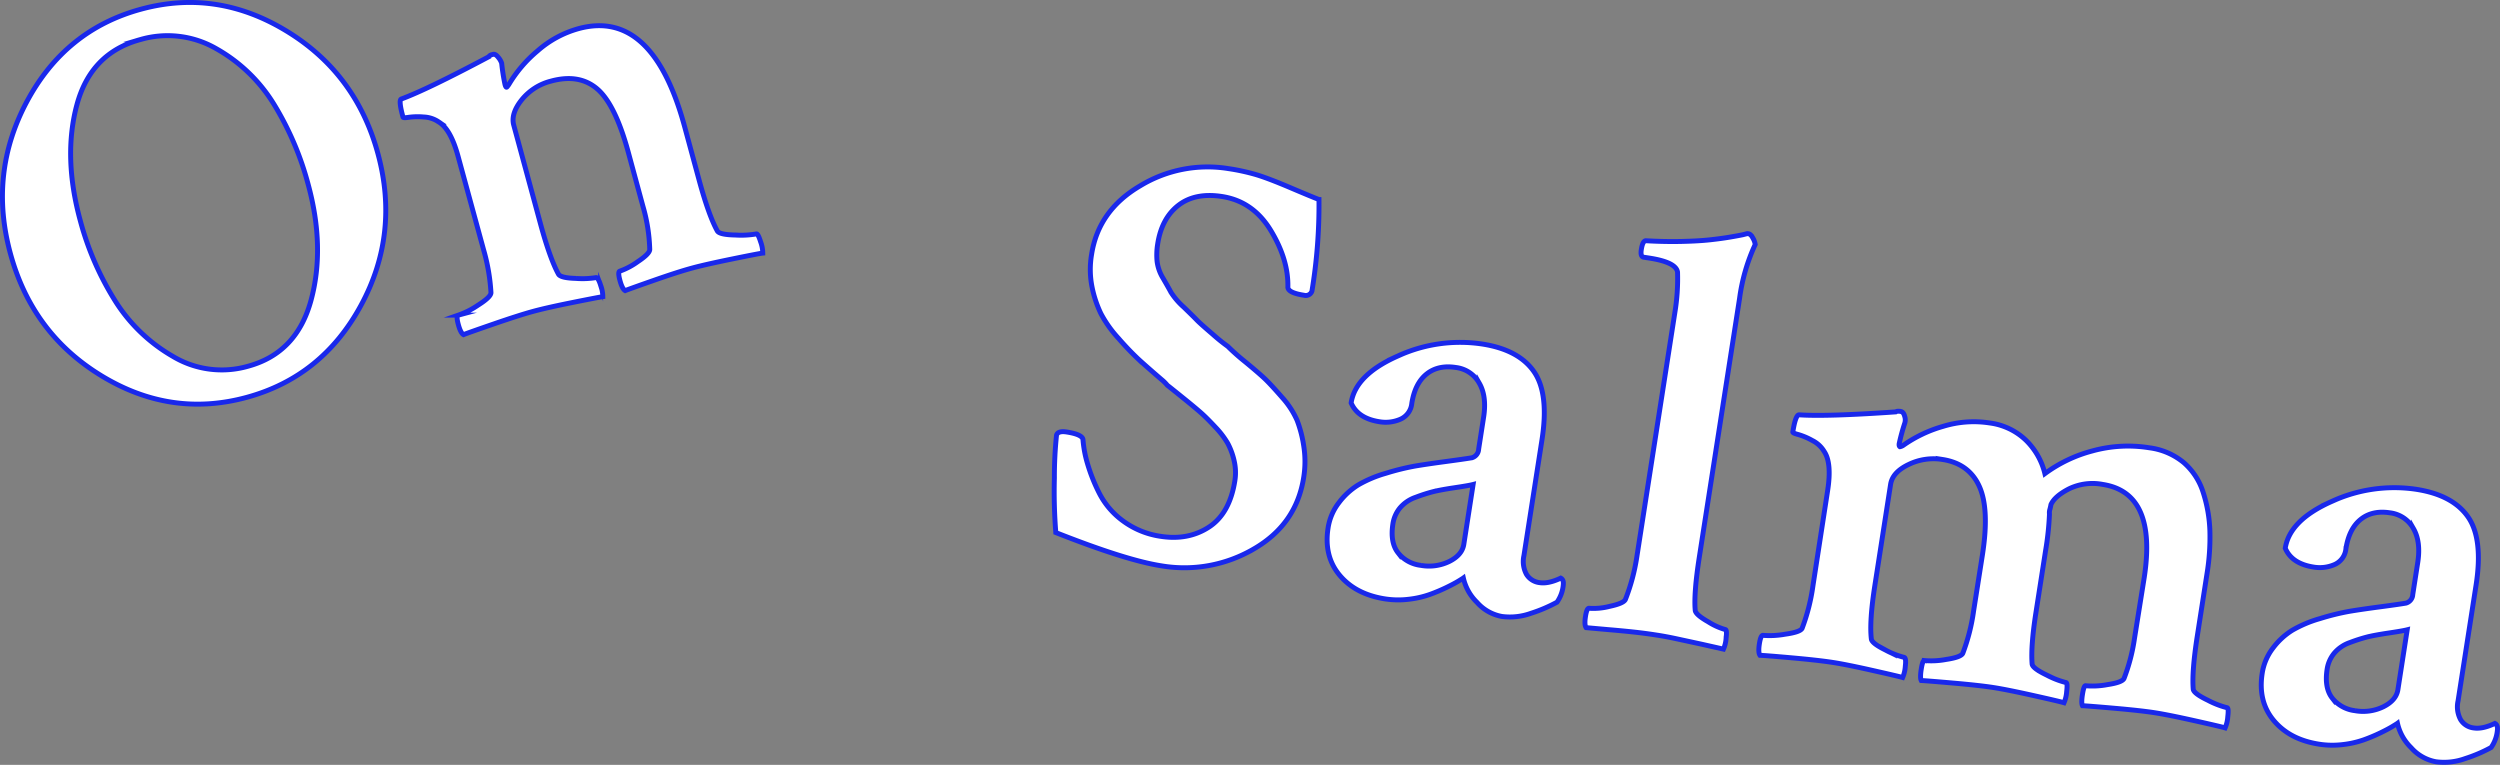 <svg id="Layer_1" data-name="Layer 1" xmlns="http://www.w3.org/2000/svg" viewBox="0 0 846.49 258.97"><rect x="0" y="0" width="846.49" height="258.97" fill="#808080" stroke="none"/><defs><style>.cls-1{fill:#fff;stroke:#1928eb;stroke-miterlimit:10;stroke-width:1.67px;}</style></defs><title>title</title><path class="cls-1" d="M34.4,127.27Q10.92,113,3.52,85.84T9.11,34.38Q22.1,10.1,47.72,3.12t49.23,7.35q23.6,14.32,31,41.5t-5.71,51.39q-13.11,24.21-38.73,31.19T34.4,127.27Zm13-113.84Q30.7,18,26,35.61T27.21,74.8a99.08,99.08,0,0,0,11.54,26.68,56,56,0,0,0,19.7,19.14A32.19,32.19,0,0,0,84,124q16.5-4.49,21.33-22.38t-1-39.24a101.91,101.91,0,0,0-11.52-27A53.83,53.83,0,0,0,73.26,16.5,33,33,0,0,0,47.4,13.43Z"/><path class="cls-1" d="M195.88,9.7q25-6.82,35.88,33l5,18.44Q240,73,242.89,78.22q.76,1.26,6.1,1.36a30.85,30.85,0,0,0,7.09-.37c.39-.11.87.77,1.45,2.63a11.42,11.42,0,0,1,.74,3.86q-1.22.12-10.4,2T234.22,90.8q-4.66,1.27-12.75,4.1t-9.79,3.5q-1-.57-1.78-3.48t0-3.12A24,24,0,0,0,216,88.56q4-2.65,4-4.11a57.79,57.79,0,0,0-2.3-14.59l-5-18.44q-4.39-16.11-10.5-21.33t-15.62-2.63a18.62,18.62,0,0,0-9.95,6.36q-3.73,4.67-2.68,8.55L183,75.76q3.22,11.84,6.11,17.1.76,1.26,5.91,1.41a29,29,0,0,0,6.71-.26q.77-.21,1.64,2.58a11.42,11.42,0,0,1,.74,3.86q-1.61.23-10.4,2t-13.26,3q-4.66,1.27-13.33,4.26t-10.17,3.6q-1-.57-1.78-3.48t0-3.12a28.07,28.07,0,0,0,6.69-3.38q4.36-2.75,4.38-4.22a65.8,65.8,0,0,0-2.5-14.54L155.1,52.91q-2.48-9.12-6.49-11.58a9.7,9.7,0,0,0-5.16-1.72,23,23,0,0,0-5,.1c-1.27.21-1.93.18-2-.08q-1.53-5.63-.61-6.09,8.72-3.2,29.67-14.33a1.29,1.29,0,0,1,.41-.42,1.92,1.92,0,0,1,.56-.26l.49-.13c.51-.14,1.09.19,1.73,1a6.11,6.11,0,0,1,1.16,2,68.56,68.56,0,0,0,1.13,7.2c.14.52.29.83.46.92s.4-.32.81-.85A44.58,44.58,0,0,1,182,17.24,35.22,35.22,0,0,1,195.88,9.7Z"/><path class="cls-1" d="M369.61,86.13q2.32-14.91,16.43-23.2a44,44,0,0,1,29.82-5.85,70.57,70.57,0,0,1,9.65,2.11q4.08,1.25,11.24,4.29t9.85,4.08a179.55,179.55,0,0,1-2.38,31,2.19,2.19,0,0,1-2.66,1.42q-5.37-.83-5.49-2.69.23-9.33-5.76-19.22T413.79,66.54q-9.15-1.42-14.82,3t-7,13.16a22.71,22.71,0,0,0-.19,5.77,14.17,14.17,0,0,0,2,5.7q1.69,2.91,2.71,4.8a23.88,23.88,0,0,0,4.3,5q3.27,3.16,4.41,4.35t5.36,4.8a61.21,61.21,0,0,0,5.16,4.16,74,74,0,0,0,6,5.31q5,4.13,6.91,6t5.57,6.06a29,29,0,0,1,5,7.7,41.34,41.34,0,0,1,2.23,8.59,33.9,33.9,0,0,1,0,10.68q-2.47,15.91-16.9,24.25a46.53,46.53,0,0,1-31.33,5.71q-11.93-1.86-35.71-11.26a175.78,175.78,0,0,1-.48-18.5,136.26,136.26,0,0,1,.72-14.45q.44-1.56,3.43-1.1,5.17.8,5.52,2.49a39,39,0,0,0,1.56,8.29,58.46,58.46,0,0,0,4,10,26.48,26.48,0,0,0,8.11,9.41A28.29,28.29,0,0,0,393,181.6q9.34,1.45,16.37-3.15t8.76-15.74a17.51,17.51,0,0,0-.27-6.76,23.29,23.29,0,0,0-2.15-5.83,29.44,29.44,0,0,0-4.23-5.54q-2.88-3.09-4.85-4.83t-5.86-4.88q-3.89-3.15-5.52-4.42a13.83,13.83,0,0,0-1.94-1.93q-5.21-4.48-7.88-6.93a97.15,97.15,0,0,1-6.74-7.06,39.74,39.74,0,0,1-5.93-8.35,38,38,0,0,1-3-9A30.28,30.28,0,0,1,369.61,86.13Z"/><path class="cls-1" d="M501.91,116.49q12.32,1.92,17.48,9.34t2.71,23.12L516,188.11a9.18,9.18,0,0,0,.85,6.34,6,6,0,0,0,4.45,2.83q3,.46,7.16-1.53c.75.39,1,1.18.85,2.37a11.94,11.94,0,0,1-2.12,5.78,49.8,49.8,0,0,1-8.72,3.73,21,21,0,0,1-9.94,1.1,14.69,14.69,0,0,1-8.42-4.77,16.51,16.51,0,0,1-4.62-8.25q-.23.17-1.69,1.06t-4,2.13a59.3,59.3,0,0,1-5.66,2.38,32.12,32.12,0,0,1-7.18,1.63,29.23,29.23,0,0,1-8-.13q-9.94-1.55-15.35-8t-3.93-16a18.55,18.55,0,0,1,3.68-8.59,24,24,0,0,1,6.53-6,41.21,41.21,0,0,1,9.37-3.94,82.72,82.72,0,0,1,9.85-2.44q4.08-.69,10.42-1.54t8.85-1.27a3.16,3.16,0,0,0,2.28-2.9l1.7-10.93q1.08-7-1.48-11.43a10.51,10.51,0,0,0-7.93-5.31q-6-.93-9.92,2.22t-5,9.91a6.52,6.52,0,0,1-3.89,5.4,12.5,12.5,0,0,1-7.05.84q-7.36-1.14-9.6-6.38,1.48-9.54,15.8-15.87A50.45,50.45,0,0,1,501.91,116.49Zm-20.82,74.94a15.6,15.6,0,0,0,9.68-1.35q4.31-2.18,4.87-5.76l3.15-20.28q-1.49.38-6.17,1.08t-7.23,1.32a55.07,55.07,0,0,0-6,1.92A12.14,12.14,0,0,0,474,172a11.09,11.09,0,0,0-2.36,5.33q-1,6.36,1.73,9.84A11.57,11.57,0,0,0,481.09,191.43Z"/><path class="cls-1" d="M575.39,188.59q-1.92,12.33-1.39,18.11.18,1.45,4.39,3.84a22,22,0,0,0,5.8,2.63q.6.09.26,2.89a10.93,10.93,0,0,1-.89,3.73l-7.38-1.66q-4.63-1-8.37-1.81T560.7,215q-3.78-.59-7.58-1t-8.43-.8l-7.63-.68q-.67-.92-.22-3.8t1.24-2.76a21.52,21.52,0,0,0,6.92-.65q4.73-1,5.35-2.32a66.71,66.71,0,0,0,3.88-14.46l12.87-82.7a70.14,70.14,0,0,0,.91-13.7q-.5-3.33-9.45-4.73l-2-.31q-1.19-.19-.82-2.57.49-3.18,1.69-3,6.25.36,12,.23t9.55-.55q3.83-.42,6.66-.9t4.51-.83l1.48-.38.4.06q.79.12,1.5,1.46a6.21,6.21,0,0,1,.78,2.16A63.59,63.59,0,0,0,589,101.12Z"/><path class="cls-1" d="M673.67,143.21A21.74,21.74,0,0,1,686,149.09a23.51,23.51,0,0,1,6.39,11.28,47.43,47.43,0,0,1,16.06-7.68,45.17,45.17,0,0,1,19.31-1.07,22.83,22.83,0,0,1,11.73,5.08A22.2,22.2,0,0,1,746,166.78a47.32,47.32,0,0,1,2.26,13,76.86,76.86,0,0,1-1,14.61l-3.25,20.87q-1.89,12.13-1.39,18.11.18,1.45,4.92,3.72a29.56,29.56,0,0,0,6.53,2.54q.6.09.25,3a11.41,11.41,0,0,1-.9,3.83q-1.36-.42-10.31-2.42t-13.52-2.71q-4.77-.74-13.71-1.52t-10.76-.86q-.47-.89,0-3.87t1.06-2.89a27,27,0,0,0,7.39-.38q5-.75,5.62-2.08a62.62,62.62,0,0,0,3.56-13.7L726,195.73q4.48-28.82-14-31.7a18.33,18.33,0,0,0-11.43,1.48q-4.87,2.5-6.13,5.36-.09.6-.35,1.57a3.9,3.9,0,0,0-.15,1.61,98.44,98.44,0,0,1-1.32,12.42l-3.28,21.07q-1.76,11.33-1.27,17.31.18,1.45,4.92,3.72a29.58,29.58,0,0,0,6.53,2.54c.4.06.48,1.06.25,3a11.39,11.39,0,0,1-.9,3.83q-1.36-.42-10.31-2.42T675,232.8q-4.77-.74-13.71-1.52t-10.76-.86q-.47-.89,0-3.87t1.06-2.89a27,27,0,0,0,7.39-.38q5-.75,5.62-2.08a65.67,65.67,0,0,0,3.65-14.3l3-19.08q2.41-15.51-1.08-23.18t-12.43-9.06a19.26,19.26,0,0,0-11.46,1.68q-5.5,2.61-6.14,6.78l-5.32,34.19q-1.89,12.13-1.19,18.14.18,1.45,4.72,3.69a27.3,27.3,0,0,0,6.33,2.51q.79.12.45,3a11.38,11.38,0,0,1-.9,3.83q-1.56-.45-10.31-2.42t-13.33-2.68q-5-.77-14-1.57t-10.66-.84q-.67-.92-.21-3.9t1.26-2.86a29.17,29.17,0,0,0,7.39-.38q5.2-.72,5.82-2a65.79,65.79,0,0,0,3.65-14.3l5-32.4q1.45-9.34-1.2-13.22a9.71,9.71,0,0,0-4-3.68,22.74,22.74,0,0,0-4.69-2q-2-.51-1.9-.91.9-5.76,2.12-5.78,9.27.63,32.73-1a1.28,1.28,0,0,1,.64-.21,4.26,4.26,0,0,1,1,.06c.66.1,1.12.65,1.37,1.64a3.72,3.72,0,0,1,.06,2.25,68.72,68.72,0,0,0-1.91,7c-.08.53,0,.88.24,1.06a3,3,0,0,0,1.09-.44,44.57,44.57,0,0,1,13.52-6.45A35.22,35.22,0,0,1,673.67,143.21Z"/><path class="cls-1" d="M818.19,165.69q12.32,1.92,17.48,9.34t2.71,23.12l-6.09,39.16a9.18,9.18,0,0,0,.85,6.34,6,6,0,0,0,4.45,2.83q3,.46,7.16-1.53c.75.39,1,1.18.85,2.37a11.94,11.94,0,0,1-2.12,5.78,49.8,49.8,0,0,1-8.72,3.73,21,21,0,0,1-9.94,1.1,14.69,14.69,0,0,1-8.42-4.77,16.51,16.51,0,0,1-4.62-8.25q-.23.17-1.69,1.06t-4,2.13a59.21,59.21,0,0,1-5.66,2.38,32.14,32.14,0,0,1-7.18,1.63,29.23,29.23,0,0,1-8-.13q-9.94-1.55-15.35-8t-3.93-16a18.55,18.55,0,0,1,3.68-8.59,24,24,0,0,1,6.53-6,41.21,41.21,0,0,1,9.37-3.94,82.73,82.73,0,0,1,9.85-2.44q4.08-.69,10.42-1.53t8.85-1.27a3.16,3.16,0,0,0,2.28-2.9l1.7-10.93q1.08-7-1.48-11.43a10.51,10.51,0,0,0-7.93-5.31q-6-.93-9.92,2.22t-5,9.91a6.52,6.52,0,0,1-3.89,5.4,12.5,12.5,0,0,1-7.05.84q-7.36-1.14-9.6-6.38,1.48-9.54,15.8-15.87A50.45,50.45,0,0,1,818.19,165.69Zm-20.82,74.94a15.6,15.6,0,0,0,9.68-1.35q4.31-2.18,4.87-5.76l3.15-20.28q-1.49.38-6.17,1.08t-7.23,1.32a55,55,0,0,0-6,1.92,12.14,12.14,0,0,0-5.35,3.65,11.09,11.09,0,0,0-2.36,5.33q-1,6.36,1.73,9.84A11.57,11.57,0,0,0,797.37,240.63Z"/></svg>